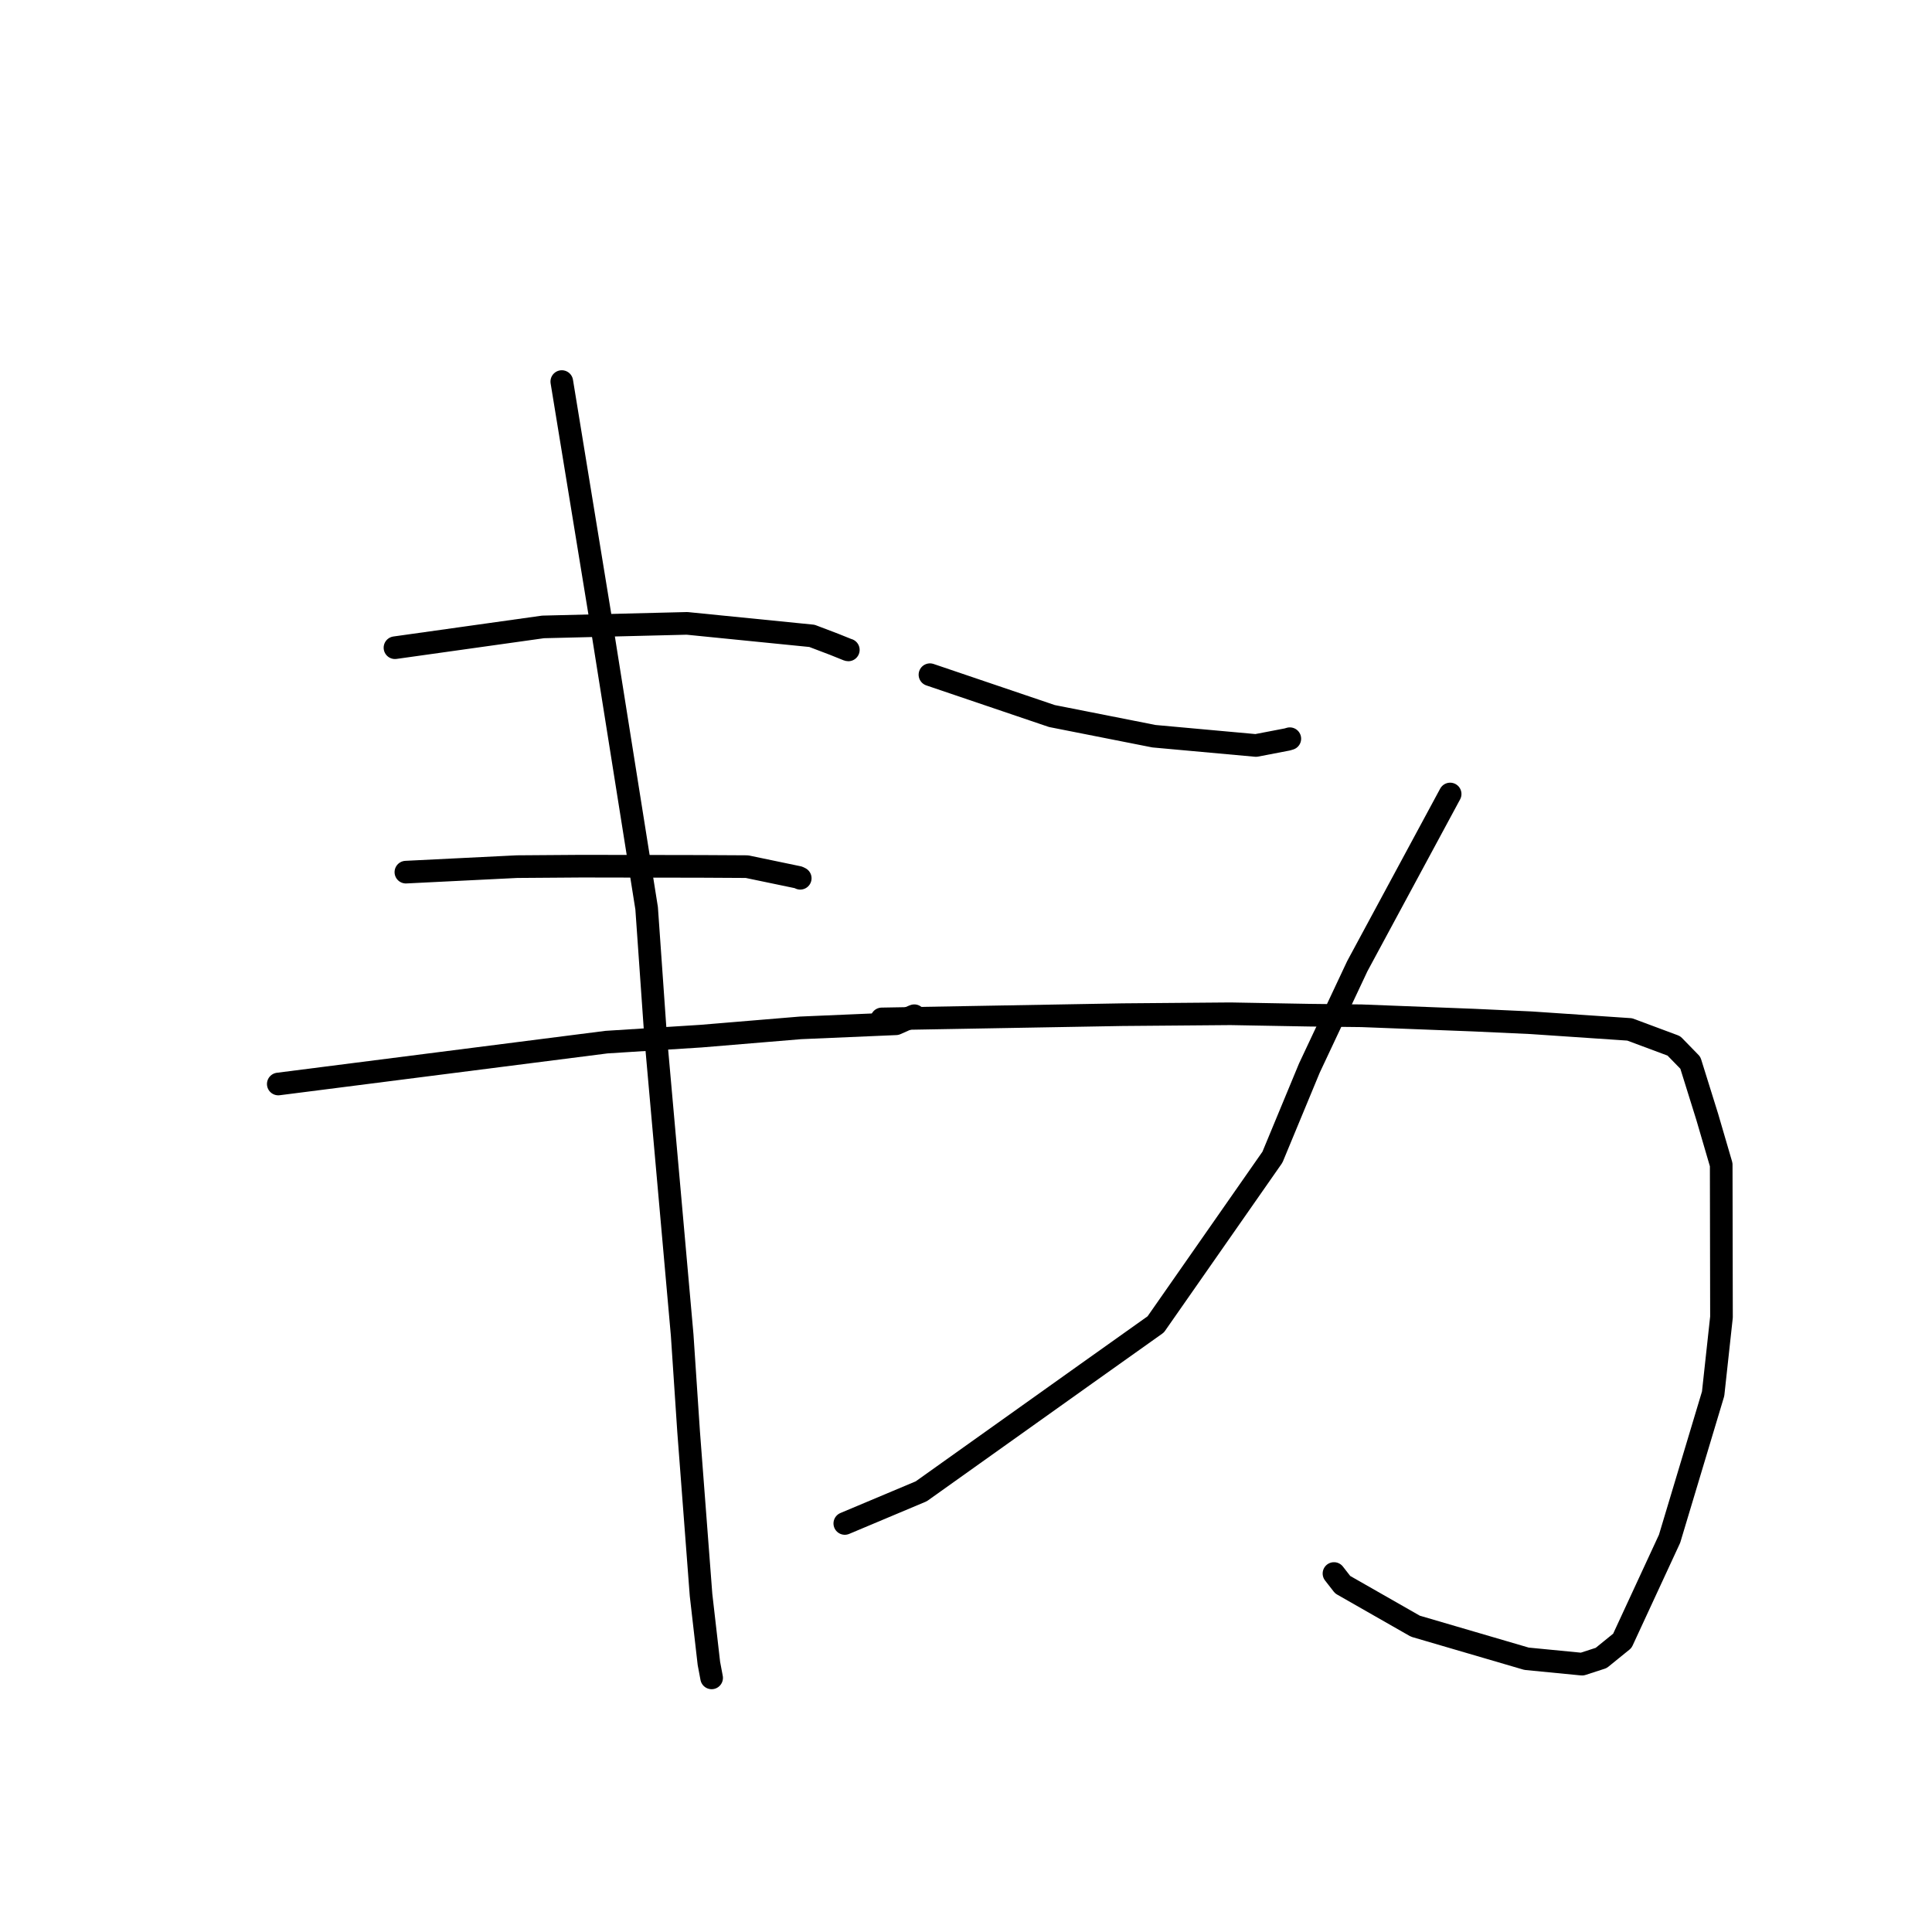 <?xml version="1.0" standalone="no"?>
    <svg width="256" height="256" xmlns="http://www.w3.org/2000/svg" version="1.1">
    <polyline stroke="black" stroke-width="3" stroke-linecap="round" fill="transparent" stroke-linejoin="round" points="52.336 85.825 62.147 84.447 71.959 83.07 91.035 82.6 107.586 84.255 110.532 85.375 112.349 86.106 112.395 86.114 112.404 86.116 112.407 86.116 " />
        <polyline stroke="black" stroke-width="3" stroke-linecap="round" fill="transparent" stroke-linejoin="round" points="53.782 115.563 61.145 115.198 68.508 114.834 77.082 114.772 92.984 114.801 98.974 114.834 105.794 116.255 106.036 116.375 " />
        <polyline stroke="black" stroke-width="3" stroke-linecap="round" fill="transparent" stroke-linejoin="round" points="36.874 143.636 58.62 140.861 80.366 138.087 92.862 137.296 106.066 136.198 118.713 135.656 120.987 134.65 121.15 134.589 " />
        <polyline stroke="black" stroke-width="3" stroke-linecap="round" fill="transparent" stroke-linejoin="round" points="74.441 50.559 77.022 66.34 79.603 82.121 85.682 120.344 86.879 137.403 90.391 176.895 91.244 189.697 92.891 211.334 93.931 220.401 94.261 222.153 94.294 222.328 " />
        <polyline stroke="black" stroke-width="3" stroke-linecap="round" fill="transparent" stroke-linejoin="round" points="123.224 89.4 131.301 92.139 139.379 94.878 152.902 97.551 166.421 98.779 170.575 97.981 170.908 97.882 " />
        <polyline stroke="black" stroke-width="3" stroke-linecap="round" fill="transparent" stroke-linejoin="round" points="192.152 105.209 186 116.616 179.848 128.024 173.501 141.522 168.605 153.331 153.141 175.489 143.967 182.01 122.07 197.606 111.941 201.866 " />
        <polyline stroke="black" stroke-width="3" stroke-linecap="round" fill="transparent" stroke-linejoin="round" points="116.84 135.011 132.775 134.73 148.711 134.449 163.038 134.33 173.452 134.517 180.415 134.595 195.259 135.17 202.873 135.52 215.945 136.403 221.796 138.584 223.981 140.826 226.223 148.01 228.069 154.321 228.105 174.523 226.998 184.681 221.228 203.892 214.966 217.418 212.167 219.688 209.633 220.51 202.275 219.793 187.544 215.478 177.911 209.979 176.759 208.499 " />
        </svg>